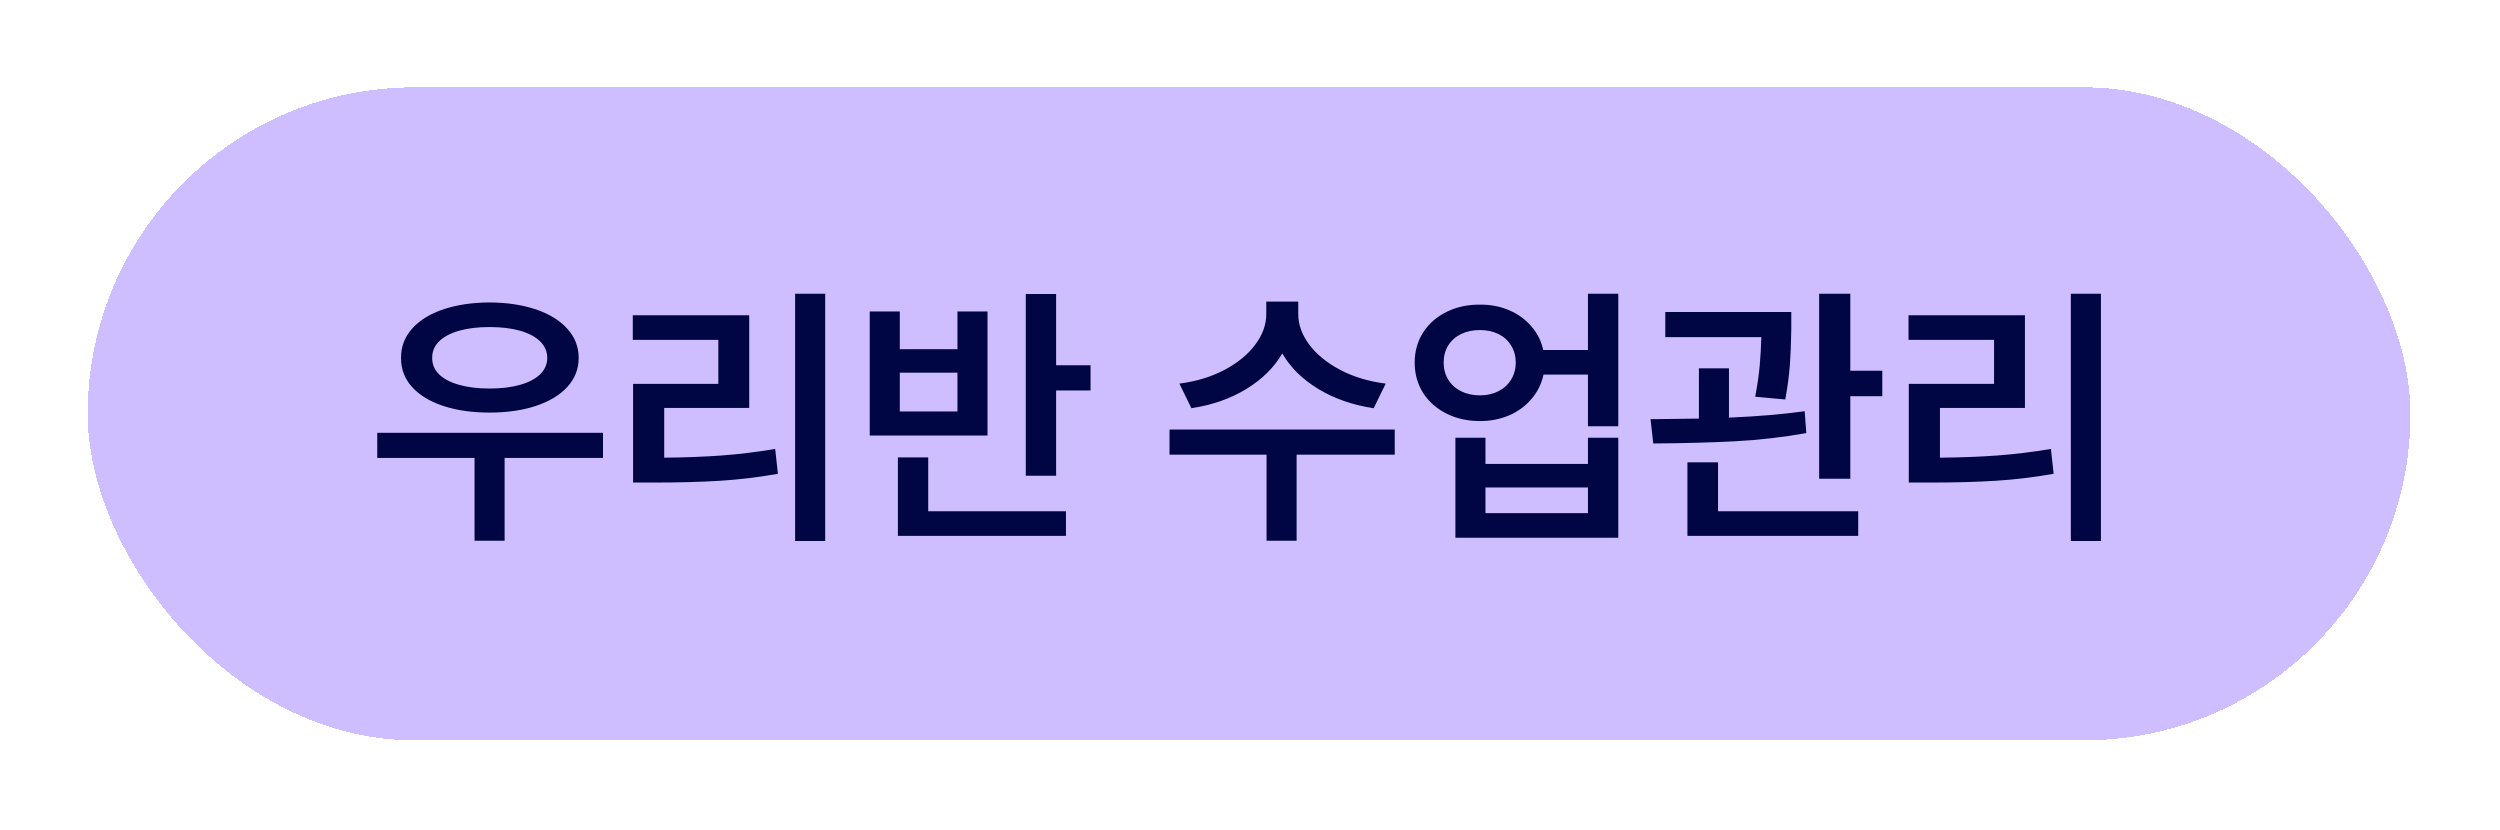 <svg width="268" height="89" viewBox="0 0 268 89" fill="none" xmlns="http://www.w3.org/2000/svg">
<g filter="url(#filter0_d_65_46955)">
<rect x="9.4" y="5.362" width="249" height="70" rx="35" fill="#CEBDFF" shape-rendering="crispEdges"/>
<rect x="6.9" y="2.862" width="254" height="75" rx="37.5" stroke="white" stroke-width="5" shape-rendering="crispEdges"/>
<path d="M64.642 45.092H54.095V53.969H50.872V45.092H40.443V42.397H64.642V45.092ZM52.484 28.422C54.349 28.432 56.004 28.681 57.45 29.169C58.895 29.658 60.018 30.351 60.819 31.249C61.629 32.138 62.034 33.178 62.034 34.37C62.034 35.551 61.629 36.586 60.819 37.475C60.018 38.354 58.895 39.033 57.45 39.511C56.004 39.99 54.349 40.229 52.484 40.229C50.609 40.229 48.949 39.99 47.503 39.511C46.068 39.033 44.954 38.354 44.163 37.475C43.372 36.586 42.982 35.551 42.992 34.37C42.982 33.178 43.372 32.138 44.163 31.249C44.954 30.351 46.068 29.658 47.503 29.169C48.949 28.681 50.609 28.432 52.484 28.422ZM52.484 31.059C51.234 31.059 50.145 31.191 49.217 31.454C48.289 31.718 47.572 32.099 47.064 32.597C46.566 33.095 46.322 33.686 46.331 34.37C46.322 35.043 46.566 35.629 47.064 36.127C47.572 36.616 48.289 36.992 49.217 37.255C50.145 37.519 51.234 37.651 52.484 37.651C53.734 37.651 54.822 37.519 55.75 37.255C56.678 36.992 57.396 36.616 57.904 36.127C58.411 35.629 58.665 35.043 58.665 34.37C58.665 33.686 58.411 33.095 57.904 32.597C57.396 32.099 56.678 31.718 55.75 31.454C54.822 31.191 53.734 31.059 52.484 31.059ZM88.46 53.998H85.237V27.485H88.46V53.998ZM80.316 39.731H71.204V45.063C73.441 45.043 75.492 44.965 77.357 44.828C79.232 44.692 81.146 44.457 83.099 44.125L83.392 46.791C81.292 47.163 79.227 47.411 77.196 47.538C75.164 47.665 72.825 47.729 70.179 47.729H67.865V37.153H77.005V32.436H67.835V29.799H80.316V39.731ZM113.216 35.16H116.907V37.856H113.216V46.996H109.964V27.514H113.216V35.16ZM114.271 53.442H96.253V45.034H99.505V50.805H114.271V53.442ZM96.458 33.432H102.64V29.389H105.863V42.69H93.236V29.389H96.458V33.432ZM102.64 40.112V35.952H96.458V40.112H102.64ZM139.173 29.682C139.173 30.795 139.564 31.879 140.345 32.934C141.136 33.989 142.24 34.892 143.656 35.644C145.081 36.396 146.712 36.889 148.548 37.123L147.259 39.76C145.032 39.428 143.06 38.745 141.341 37.709C139.622 36.664 138.328 35.39 137.459 33.886C136.59 35.39 135.301 36.664 133.592 37.709C131.883 38.745 129.925 39.428 127.718 39.76L126.429 37.123C128.245 36.889 129.862 36.396 131.278 35.644C132.694 34.892 133.792 33.989 134.573 32.934C135.355 31.879 135.745 30.795 135.745 29.682V28.334H139.173V29.682ZM149.515 44.741H138.997V53.969H135.775V44.741H125.374V42.045H149.515V44.741ZM158.656 28.657C159.788 28.647 160.828 28.847 161.776 29.257C162.723 29.658 163.514 30.229 164.149 30.971C164.793 31.703 165.223 32.553 165.438 33.52H170.228V27.485H173.48V41.694H170.228V36.157H165.467C165.252 37.143 164.823 38.012 164.178 38.764C163.543 39.516 162.747 40.102 161.79 40.522C160.833 40.932 159.788 41.137 158.656 41.137C157.318 41.137 156.116 40.868 155.052 40.331C153.988 39.794 153.153 39.052 152.547 38.105C151.951 37.148 151.654 36.069 151.654 34.868C151.654 33.676 151.951 32.607 152.547 31.66C153.153 30.712 153.988 29.975 155.052 29.448C156.116 28.91 157.318 28.647 158.656 28.657ZM158.656 31.381C157.894 31.381 157.22 31.523 156.634 31.806C156.048 32.089 155.589 32.495 155.257 33.022C154.925 33.549 154.759 34.164 154.759 34.868C154.759 35.561 154.925 36.176 155.257 36.713C155.589 37.241 156.048 37.651 156.634 37.944C157.23 38.237 157.904 38.383 158.656 38.383C159.388 38.383 160.042 38.237 160.618 37.944C161.204 37.651 161.658 37.241 161.981 36.713C162.313 36.176 162.484 35.561 162.493 34.868C162.484 34.164 162.313 33.549 161.981 33.022C161.658 32.495 161.209 32.089 160.633 31.806C160.057 31.523 159.398 31.381 158.656 31.381ZM159.241 45.737H170.228V42.924H173.48V53.647H156.019V42.924H159.241V45.737ZM170.228 51.01V48.256H159.241V51.01H170.228ZM192.025 31.03V31.381C192.005 32.729 191.956 33.959 191.878 35.073C191.8 36.186 191.634 37.436 191.38 38.823L188.157 38.53C188.392 37.299 188.553 36.186 188.641 35.19C188.729 34.184 188.787 33.168 188.817 32.143H178.519V29.448H192.025V31.03ZM185.345 40.771C188.48 40.634 191.185 40.405 193.46 40.082L193.636 42.426C191.195 42.866 188.646 43.159 185.99 43.305C183.343 43.442 180.423 43.52 177.23 43.539L176.937 40.932H177.464L182.122 40.873V35.483H185.345V40.771ZM198.353 35.746H201.781V38.471H198.353V47.319H195.013V27.485H198.353V35.746ZM199.202 53.442H180.892V45.561H184.173V50.805H199.202V53.442ZM225.218 53.998H221.995V27.485H225.218V53.998ZM217.073 39.731H207.962V45.063C210.198 45.043 212.249 44.965 214.115 44.828C215.99 44.692 217.904 44.457 219.857 44.125L220.15 46.791C218.05 47.163 215.985 47.411 213.953 47.538C211.922 47.665 209.583 47.729 206.937 47.729H204.622V37.153H213.763V32.436H204.593V29.799H217.073V39.731Z" fill="#000543"/>
</g>
<defs>
<filter id="filter0_d_65_46955" x="0.4" y="0.362" width="267" height="88" filterUnits="userSpaceOnUse" color-interpolation-filters="sRGB">
<feFlood flood-opacity="0" result="BackgroundImageFix"/>
<feColorMatrix in="SourceAlpha" type="matrix" values="0 0 0 0 0 0 0 0 0 0 0 0 0 0 0 0 0 0 127 0" result="hardAlpha"/>
<feOffset dy="4"/>
<feGaussianBlur stdDeviation="2"/>
<feComposite in2="hardAlpha" operator="out"/>
<feColorMatrix type="matrix" values="0 0 0 0 0 0 0 0 0 0 0 0 0 0 0 0 0 0 0.05 0"/>
<feBlend mode="normal" in2="BackgroundImageFix" result="effect1_dropShadow_65_46955"/>
<feBlend mode="normal" in="SourceGraphic" in2="effect1_dropShadow_65_46955" result="shape"/>
</filter>
</defs>
</svg>
